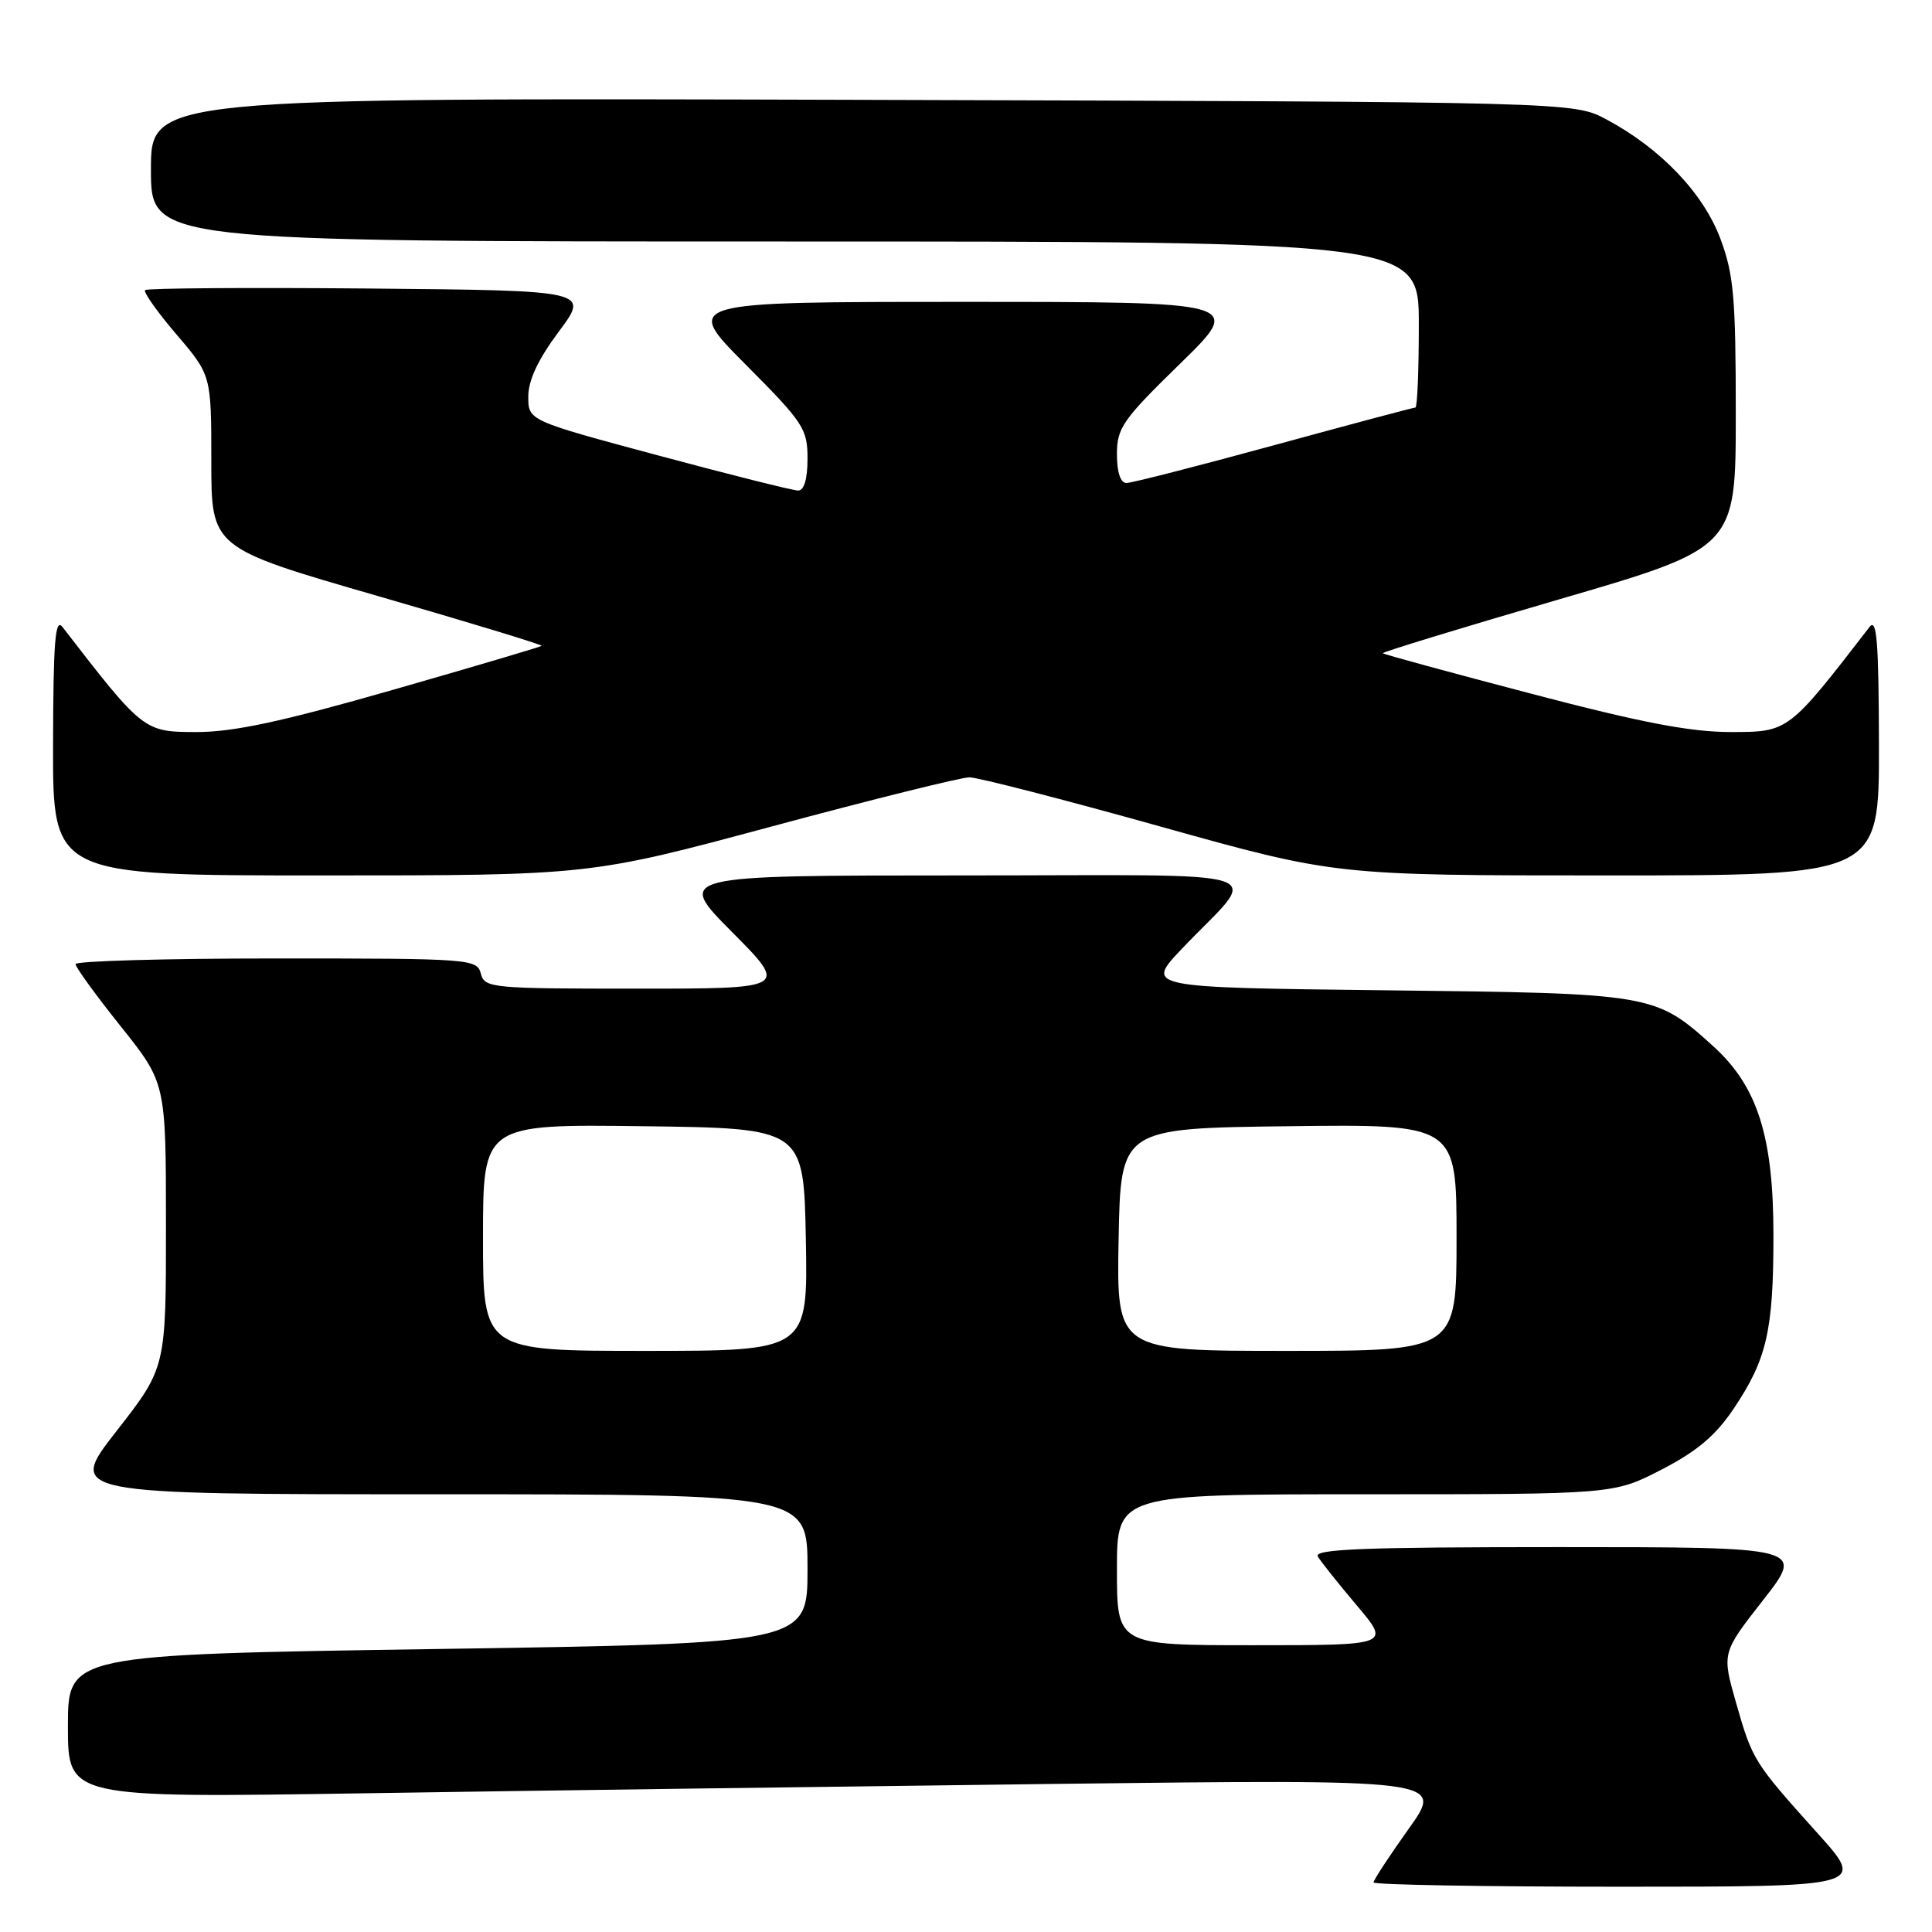 <?xml version="1.0" encoding="UTF-8" standalone="no"?>
<!DOCTYPE svg PUBLIC "-//W3C//DTD SVG 1.1//EN" "http://www.w3.org/Graphics/SVG/1.1/DTD/svg11.dtd" >
<svg xmlns="http://www.w3.org/2000/svg" xmlns:xlink="http://www.w3.org/1999/xlink" version="1.1" viewBox="0 0 256 256">
 <g >
 <path fill="currentColor"
d=" M 240.85 242.93 C 232.35 233.47 232.22 233.25 230.04 225.64 C 228.15 219.02 228.15 219.02 233.63 212.01 C 239.11 205.00 239.11 205.00 206.50 205.00 C 180.68 205.00 174.04 205.26 174.62 206.25 C 175.03 206.94 177.36 209.86 179.80 212.75 C 184.24 218.00 184.24 218.00 166.12 218.00 C 148.00 218.00 148.00 218.00 148.00 208.00 C 148.00 198.00 148.00 198.00 180.91 198.00 C 213.83 198.00 213.83 198.00 220.16 194.73 C 224.87 192.30 227.33 190.22 229.72 186.66 C 234.11 180.13 234.99 176.30 234.99 163.79 C 235.00 150.57 232.89 143.94 226.98 138.60 C 219.31 131.67 219.02 131.62 183.61 131.22 C 151.72 130.85 151.72 130.85 156.65 125.67 C 166.98 114.82 170.55 116.00 127.43 116.00 C 89.55 116.00 89.55 116.00 97.00 123.50 C 104.45 131.00 104.45 131.00 84.34 131.00 C 65.07 131.00 64.21 130.92 63.71 129.00 C 63.20 127.06 62.35 127.00 36.59 127.00 C 21.97 127.00 10.00 127.34 10.01 127.75 C 10.01 128.16 12.71 131.88 16.00 136.00 C 21.99 143.50 21.99 143.50 21.99 162.36 C 22.00 181.21 22.00 181.21 15.45 189.61 C 8.89 198.00 8.89 198.00 57.95 198.00 C 107.00 198.00 107.00 198.00 107.00 207.88 C 107.00 217.76 107.00 217.76 58.00 218.50 C 9.00 219.24 9.00 219.24 9.00 228.74 C 9.00 238.23 9.00 238.23 48.25 237.62 C 69.84 237.28 110.87 236.73 139.42 236.38 C 191.35 235.76 191.35 235.76 186.67 242.31 C 184.10 245.91 182.00 249.12 182.00 249.43 C 182.00 249.74 196.67 250.00 214.60 250.00 C 247.21 250.00 247.21 250.00 240.85 242.93 Z  M 102.30 109.50 C 115.59 105.92 127.36 103.00 128.45 103.00 C 129.54 103.00 140.90 105.92 153.69 109.50 C 176.94 116.00 176.94 116.00 212.97 116.00 C 249.00 116.00 249.00 116.00 248.97 98.75 C 248.94 84.99 248.69 81.82 247.72 83.08 C 236.96 97.02 236.99 96.99 229.36 97.00 C 223.97 97.00 217.47 95.75 202.86 91.91 C 192.21 89.12 183.38 86.71 183.23 86.56 C 183.09 86.42 193.55 83.22 206.48 79.45 C 230.00 72.60 230.00 72.60 230.00 54.84 C 230.00 39.42 229.73 36.36 227.96 31.63 C 225.70 25.59 220.03 19.65 212.85 15.82 C 208.50 13.50 208.50 13.50 114.25 13.23 C 20.00 12.96 20.00 12.96 20.00 22.48 C 20.00 32.00 20.00 32.00 104.00 32.00 C 188.00 32.00 188.00 32.00 188.00 43.00 C 188.00 49.05 187.80 54.00 187.55 54.00 C 187.30 54.00 178.86 56.25 168.80 59.00 C 158.74 61.75 149.95 64.00 149.26 64.00 C 148.47 64.00 148.00 62.58 148.00 60.18 C 148.00 56.70 148.76 55.61 156.38 48.18 C 164.76 40.00 164.76 40.00 127.65 40.00 C 90.54 40.00 90.54 40.00 98.77 48.27 C 106.48 56.01 107.00 56.81 107.00 60.77 C 107.00 63.47 106.55 65.00 105.76 65.00 C 105.08 65.00 96.75 62.91 87.26 60.36 C 70.00 55.73 70.00 55.73 70.00 52.55 C 70.00 50.38 71.30 47.62 74.05 43.93 C 78.10 38.50 78.10 38.50 48.90 38.23 C 32.84 38.09 19.49 38.18 19.23 38.44 C 18.97 38.69 20.84 41.34 23.38 44.31 C 28.00 49.72 28.00 49.72 28.00 61.16 C 28.00 72.60 28.00 72.60 50.01 78.96 C 62.11 82.46 71.90 85.43 71.76 85.58 C 71.62 85.72 62.73 88.35 52.02 91.42 C 37.29 95.64 30.95 97.00 26.02 97.00 C 19.06 96.99 18.96 96.91 8.28 83.08 C 7.31 81.82 7.06 84.99 7.03 98.75 C 7.00 116.00 7.00 116.00 42.57 116.00 C 78.14 116.00 78.14 116.00 102.30 109.50 Z  M 64.00 163.98 C 64.00 148.96 64.00 148.96 85.25 149.23 C 106.50 149.50 106.50 149.50 106.78 164.25 C 107.05 179.00 107.05 179.00 85.53 179.00 C 64.00 179.00 64.00 179.00 64.00 163.98 Z  M 148.22 164.25 C 148.50 149.50 148.50 149.50 170.75 149.23 C 193.00 148.96 193.00 148.96 193.00 163.98 C 193.00 179.00 193.00 179.00 170.47 179.00 C 147.95 179.00 147.95 179.00 148.22 164.25 Z "/>
</g>
</svg>
